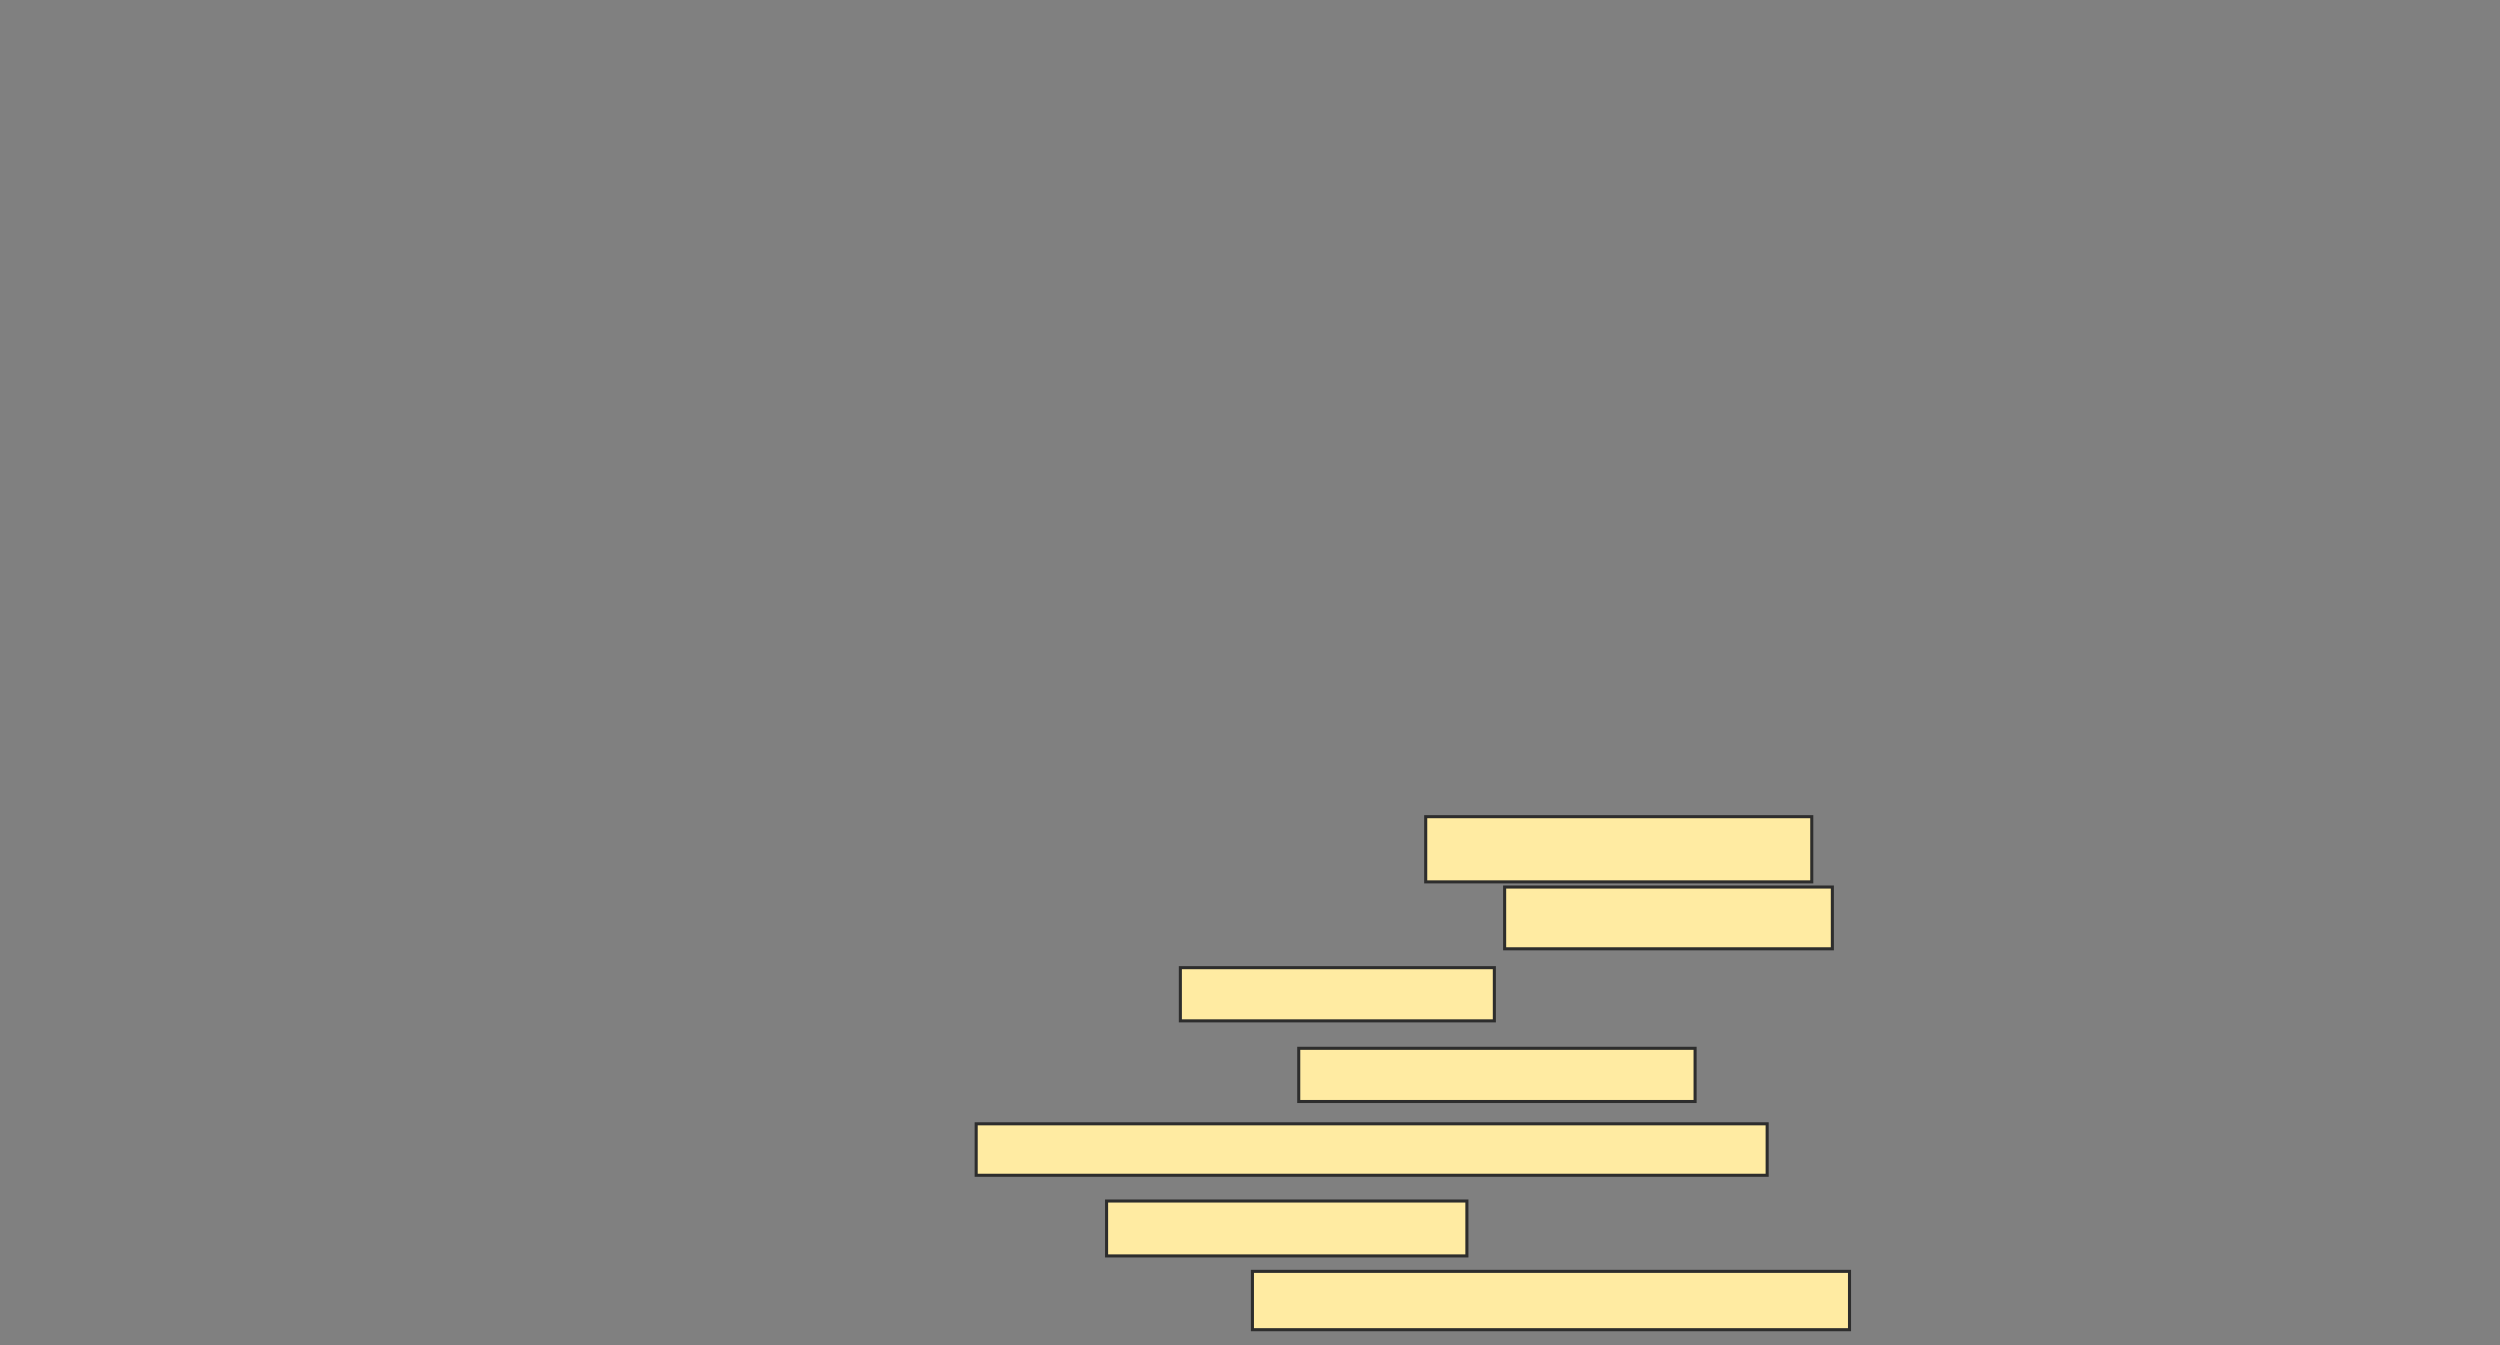 <svg xmlns="http://www.w3.org/2000/svg" width="814" height="438">
 <rect width="100%" height="100%" fill="#808080" stroke="none"/>
 <!-- Created with Image Occlusion Enhanced -->
 <g>
  <title>Labels</title>
 </g>
 <g>
  <title>Masks</title>
  <rect id="7ab04106f91547cfbe66f0279b35efcf-ao-1" height="21.229" width="125.698" y="265.911" x="464.212" stroke="#2D2D2D" fill="#FFEBA2"/>
  <rect id="7ab04106f91547cfbe66f0279b35efcf-ao-2" height="20.112" width="106.704" y="288.816" x="489.911" stroke="#2D2D2D" fill="#FFEBA2"/>
  <rect id="7ab04106f91547cfbe66f0279b35efcf-ao-3" height="17.318" width="102.235" y="315.073" x="384.324" stroke="#2D2D2D" fill="#FFEBA2"/>
  <rect id="7ab04106f91547cfbe66f0279b35efcf-ao-4" height="17.318" width="129.05" y="341.33" x="422.871" stroke="#2D2D2D" fill="#FFEBA2"/>
  <rect id="7ab04106f91547cfbe66f0279b35efcf-ao-5" height="16.76" width="257.542" y="365.911" x="317.844" stroke="#2D2D2D" fill="#FFEBA2"/>
  <rect id="7ab04106f91547cfbe66f0279b35efcf-ao-6" height="17.877" width="117.318" y="391.05" x="360.302" stroke="#2D2D2D" fill="#FFEBA2"/>
  <rect id="7ab04106f91547cfbe66f0279b35efcf-ao-7" height="18.994" width="194.413" y="413.955" x="407.788" stroke="#2D2D2D" fill="#FFEBA2"/>
 </g>
</svg>